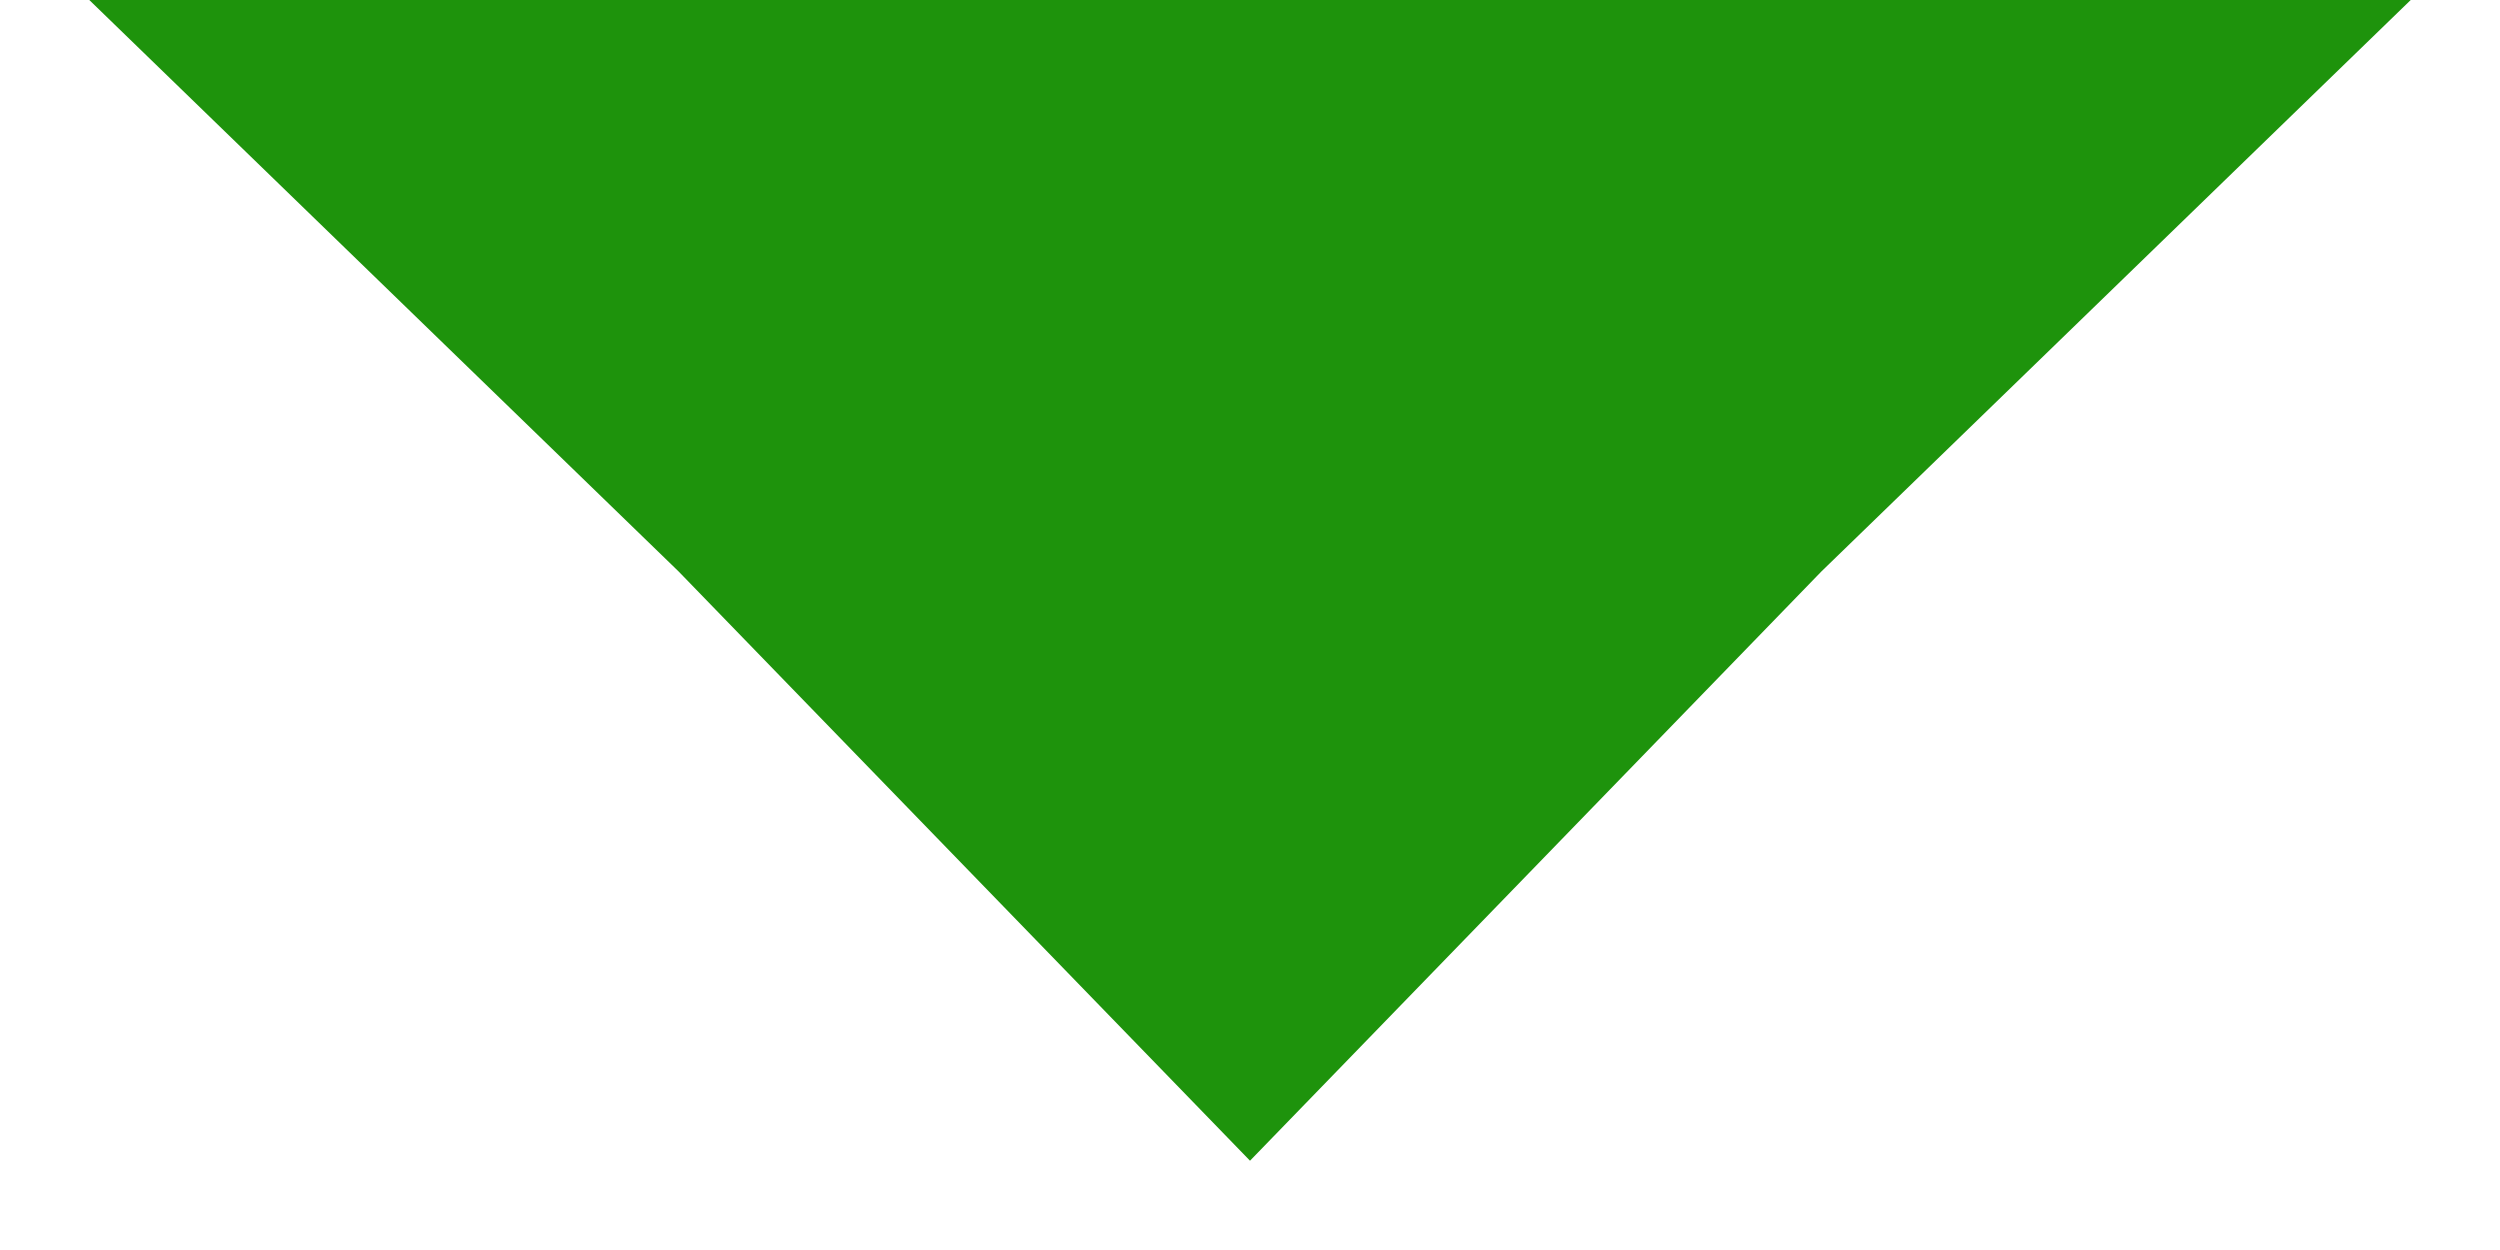 <?xml version="1.0" standalone="no"?>
<!DOCTYPE svg PUBLIC "-//W3C//DTD SVG 20010904//EN"
 "http://www.w3.org/TR/2001/REC-SVG-20010904/DTD/svg10.dtd">
<svg version="1.0" xmlns="http://www.w3.org/2000/svg"
 width="14pt" height="7pt" viewBox="0 0 14 7"
 preserveAspectRatio="xMidYMid meet">
<g transform="translate(0,7) scale(0.1,-0.1)"
fill="#1e930c" stroke="none">
<path d="M38 38 l32 -33 32 33 33 32 -65 0 -65 0 33 -32z"/>
</g>
</svg>
